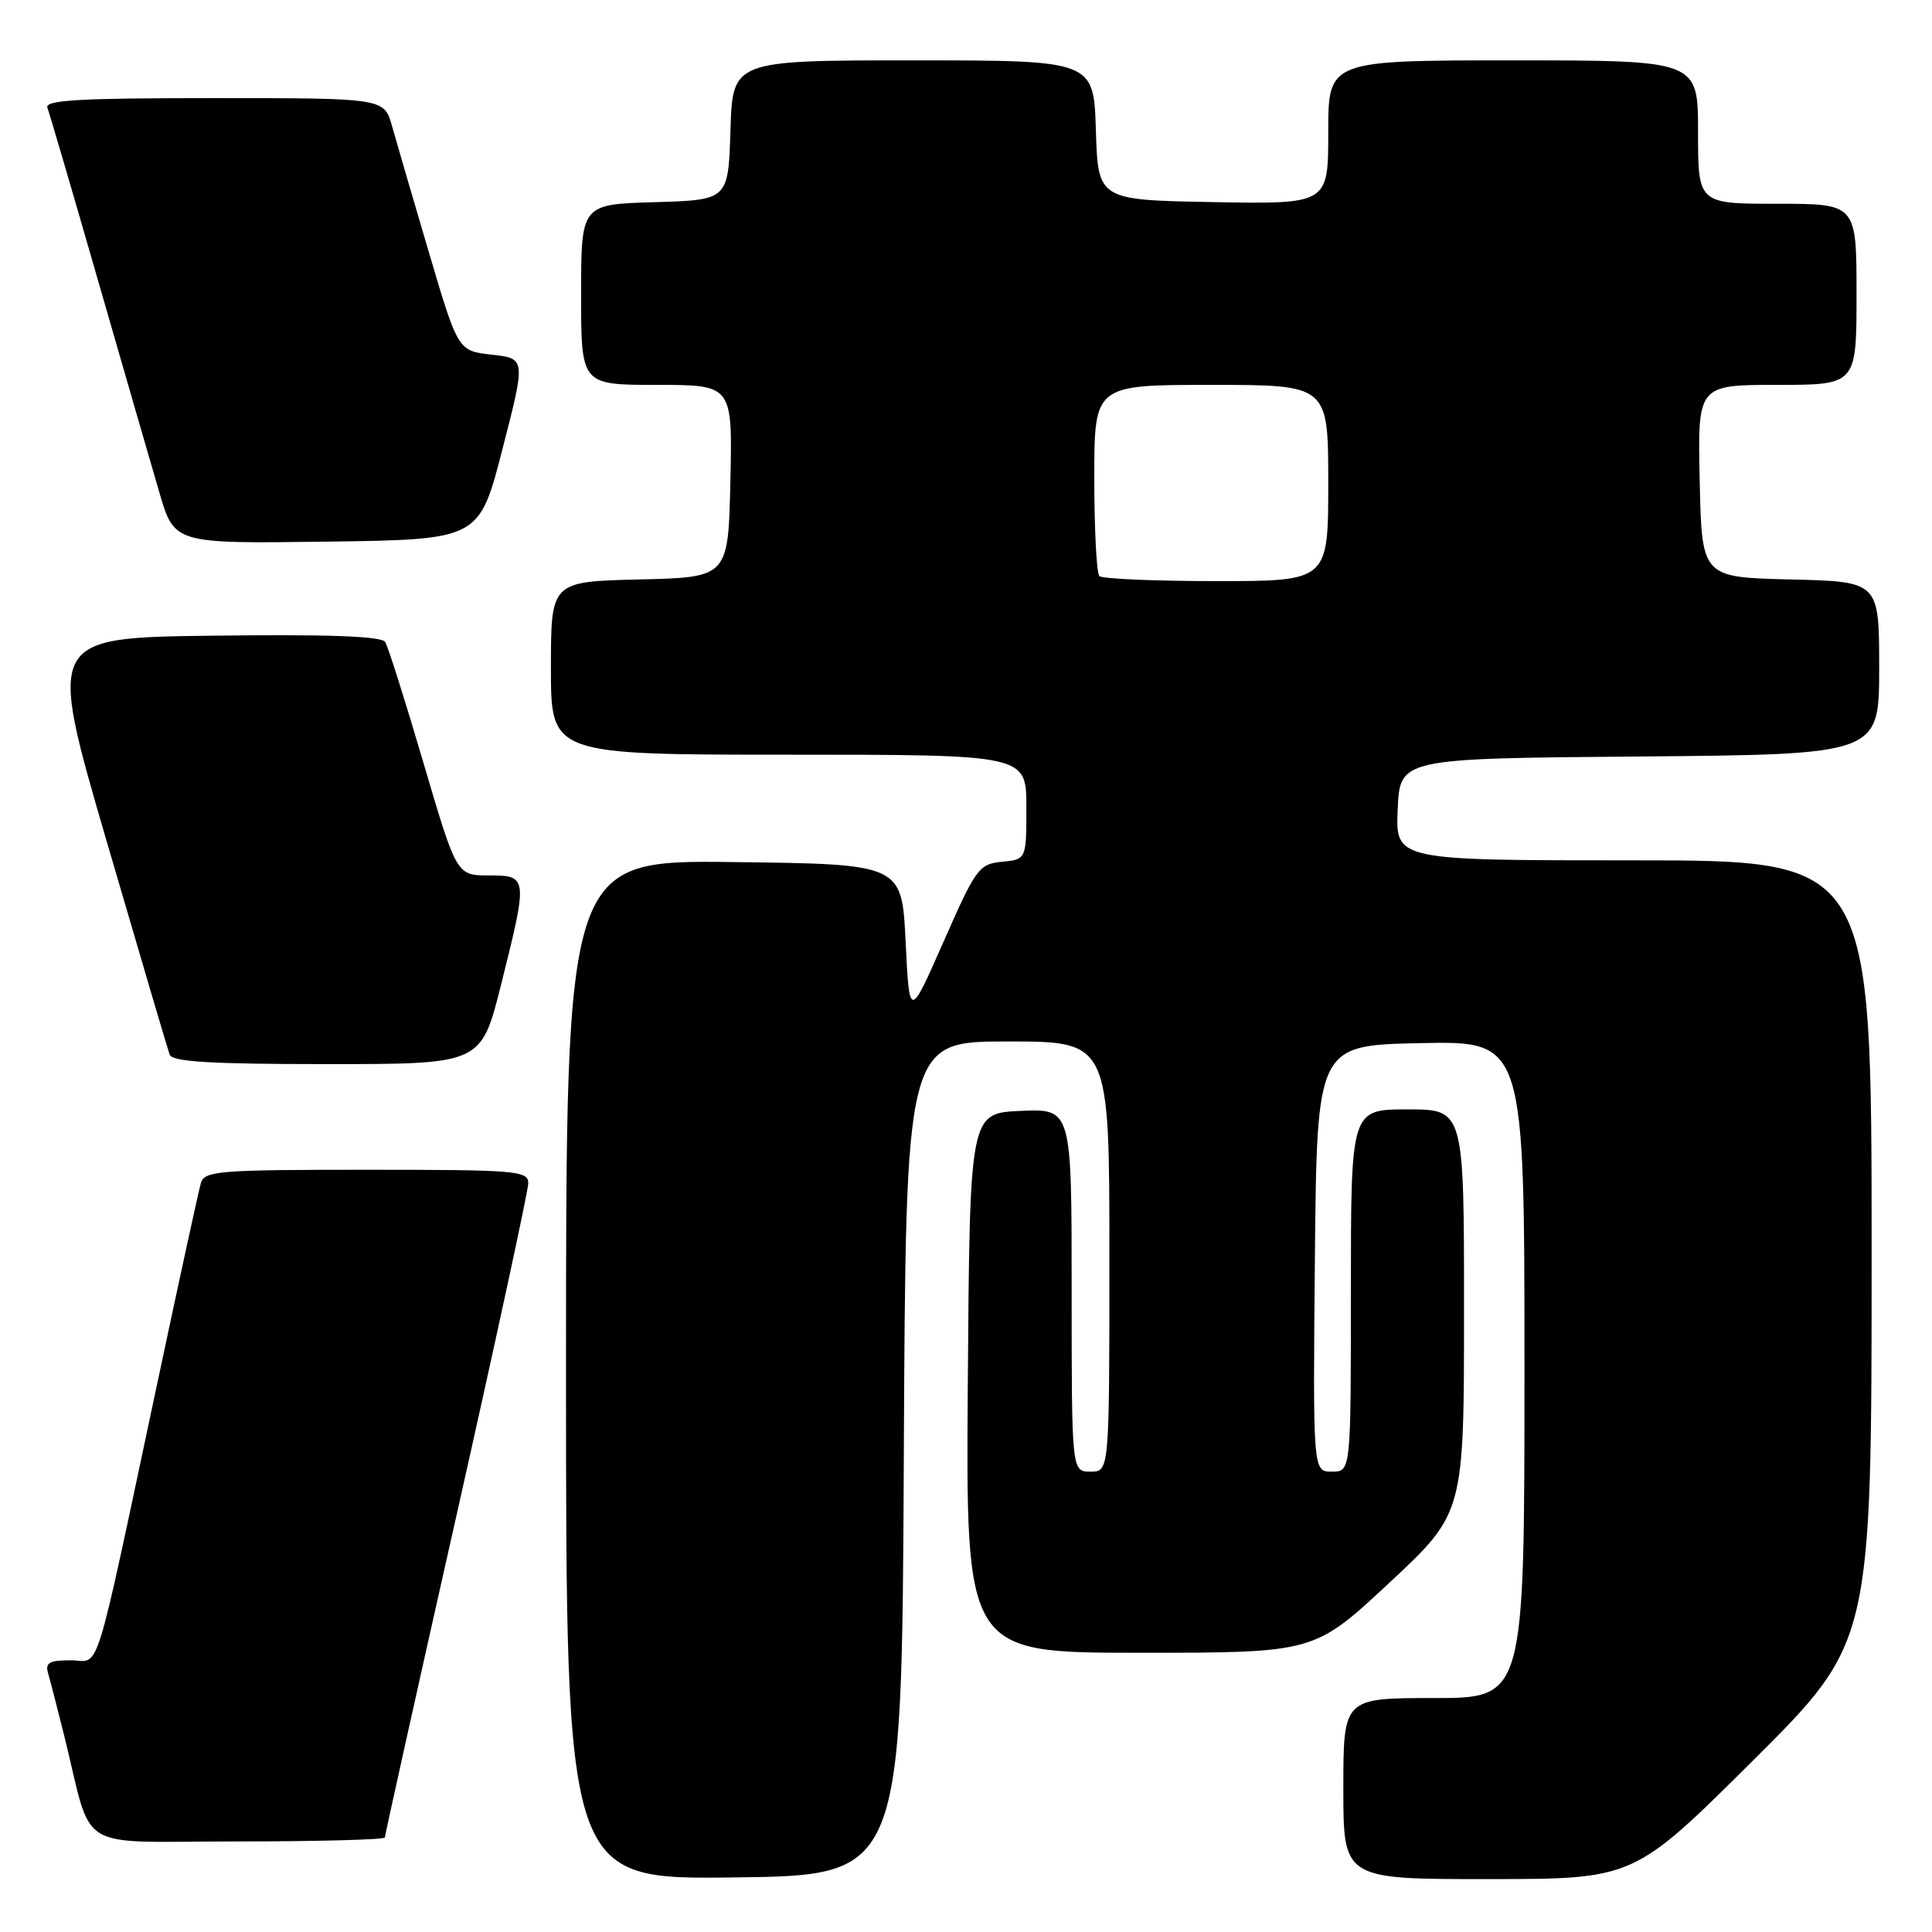 <?xml version="1.0" encoding="UTF-8" standalone="no"?>
<!DOCTYPE svg PUBLIC "-//W3C//DTD SVG 1.1//EN" "http://www.w3.org/Graphics/SVG/1.1/DTD/svg11.dtd" >
<svg xmlns="http://www.w3.org/2000/svg" xmlns:xlink="http://www.w3.org/1999/xlink" version="1.1" viewBox="0 0 256 256">
 <g >
 <path fill="currentColor"
d=" M 119.76 193.25 C 120.02 138.00 120.02 138.00 133.51 138.00 C 147.00 138.00 147.00 138.00 147.00 166.50 C 147.00 195.00 147.00 195.00 144.50 195.00 C 142.00 195.00 142.00 195.00 142.00 170.95 C 142.00 146.91 142.00 146.91 135.25 147.20 C 128.50 147.50 128.50 147.50 128.24 183.25 C 127.97 219.00 127.97 219.00 151.06 219.00 C 174.15 219.00 174.15 219.00 184.07 209.75 C 193.99 200.50 193.99 200.50 193.99 173.75 C 194.00 147.00 194.00 147.00 186.50 147.00 C 179.00 147.00 179.00 147.00 179.00 171.00 C 179.00 195.00 179.00 195.00 176.48 195.00 C 173.97 195.00 173.97 195.00 174.23 166.75 C 174.50 138.50 174.50 138.50 188.25 138.22 C 202.00 137.94 202.00 137.94 202.00 181.47 C 202.00 225.00 202.00 225.00 190.00 225.00 C 178.00 225.00 178.00 225.00 178.00 237.00 C 178.00 249.00 178.00 249.00 197.25 248.99 C 216.50 248.98 216.50 248.98 232.25 233.31 C 248.00 217.63 248.00 217.63 248.00 165.82 C 248.00 114.00 248.00 114.00 216.45 114.00 C 184.91 114.00 184.91 114.00 185.20 107.25 C 185.50 100.50 185.50 100.50 217.25 100.24 C 249.00 99.97 249.00 99.97 249.00 88.52 C 249.00 77.06 249.00 77.06 237.25 76.78 C 225.50 76.50 225.50 76.50 225.22 63.75 C 224.94 51.00 224.94 51.00 235.47 51.00 C 246.00 51.00 246.00 51.00 246.00 39.00 C 246.00 27.00 246.00 27.00 235.50 27.00 C 225.00 27.00 225.00 27.00 225.00 17.50 C 225.00 8.00 225.00 8.00 200.50 8.00 C 176.00 8.00 176.00 8.00 176.00 17.53 C 176.00 27.05 176.00 27.05 160.75 26.78 C 145.50 26.50 145.50 26.50 145.21 17.25 C 144.92 8.00 144.92 8.00 121.00 8.00 C 97.08 8.00 97.08 8.00 96.79 17.25 C 96.50 26.50 96.50 26.50 86.75 26.79 C 77.00 27.07 77.00 27.07 77.00 39.04 C 77.00 51.00 77.00 51.00 87.03 51.00 C 97.06 51.00 97.06 51.00 96.78 63.75 C 96.50 76.50 96.50 76.50 84.75 76.78 C 73.00 77.06 73.00 77.06 73.00 88.53 C 73.00 100.00 73.00 100.00 104.50 100.00 C 136.00 100.00 136.00 100.00 136.00 106.94 C 136.00 113.87 136.00 113.87 132.78 114.19 C 129.72 114.48 129.31 115.04 125.03 124.77 C 120.50 135.05 120.50 135.05 120.00 124.77 C 119.50 114.50 119.50 114.50 97.25 114.23 C 75.00 113.96 75.00 113.96 75.00 181.50 C 75.00 249.04 75.00 249.04 97.25 248.77 C 119.50 248.50 119.50 248.50 119.76 193.25 Z  M 51.00 243.47 C 51.00 243.18 55.27 223.95 60.50 200.74 C 65.72 177.53 70.00 157.74 70.00 156.77 C 70.00 155.13 68.39 155.00 48.57 155.00 C 29.02 155.00 27.09 155.15 26.62 156.75 C 26.34 157.71 23.81 169.30 21.01 182.50 C 12.22 223.78 13.40 220.00 9.35 220.00 C 6.50 220.00 5.96 220.32 6.38 221.75 C 6.66 222.71 7.62 226.43 8.51 230.00 C 12.42 245.75 9.54 244.00 31.54 244.00 C 42.24 244.00 51.00 243.76 51.00 243.47 Z  M 66.38 130.53 C 69.98 116.15 69.96 116.00 64.75 116.00 C 60.50 115.99 60.50 115.99 56.11 101.08 C 53.70 92.88 51.42 85.68 51.04 85.07 C 50.57 84.30 43.62 84.04 28.31 84.23 C 6.27 84.50 6.27 84.50 14.14 111.50 C 18.48 126.35 22.23 139.06 22.48 139.75 C 22.83 140.69 27.93 141.00 43.35 141.00 C 63.75 141.00 63.75 141.00 66.38 130.53 Z  M 66.58 59.50 C 69.67 47.50 69.67 47.50 65.18 47.00 C 60.69 46.50 60.69 46.50 56.85 33.50 C 54.73 26.35 52.54 18.81 51.96 16.75 C 50.92 13.00 50.92 13.00 28.35 13.00 C 10.44 13.00 5.89 13.26 6.28 14.28 C 6.55 14.98 9.55 25.22 12.95 37.03 C 16.35 48.84 20.03 61.55 21.12 65.27 C 23.10 72.04 23.10 72.04 43.30 71.77 C 63.50 71.50 63.50 71.50 66.58 59.50 Z  M 145.67 76.33 C 145.30 75.97 145.00 70.12 145.00 63.33 C 145.00 51.00 145.00 51.00 160.50 51.00 C 176.00 51.00 176.00 51.00 176.00 64.00 C 176.00 77.00 176.00 77.00 161.17 77.00 C 153.01 77.00 146.03 76.70 145.67 76.33 Z "/>
</g>
</svg>